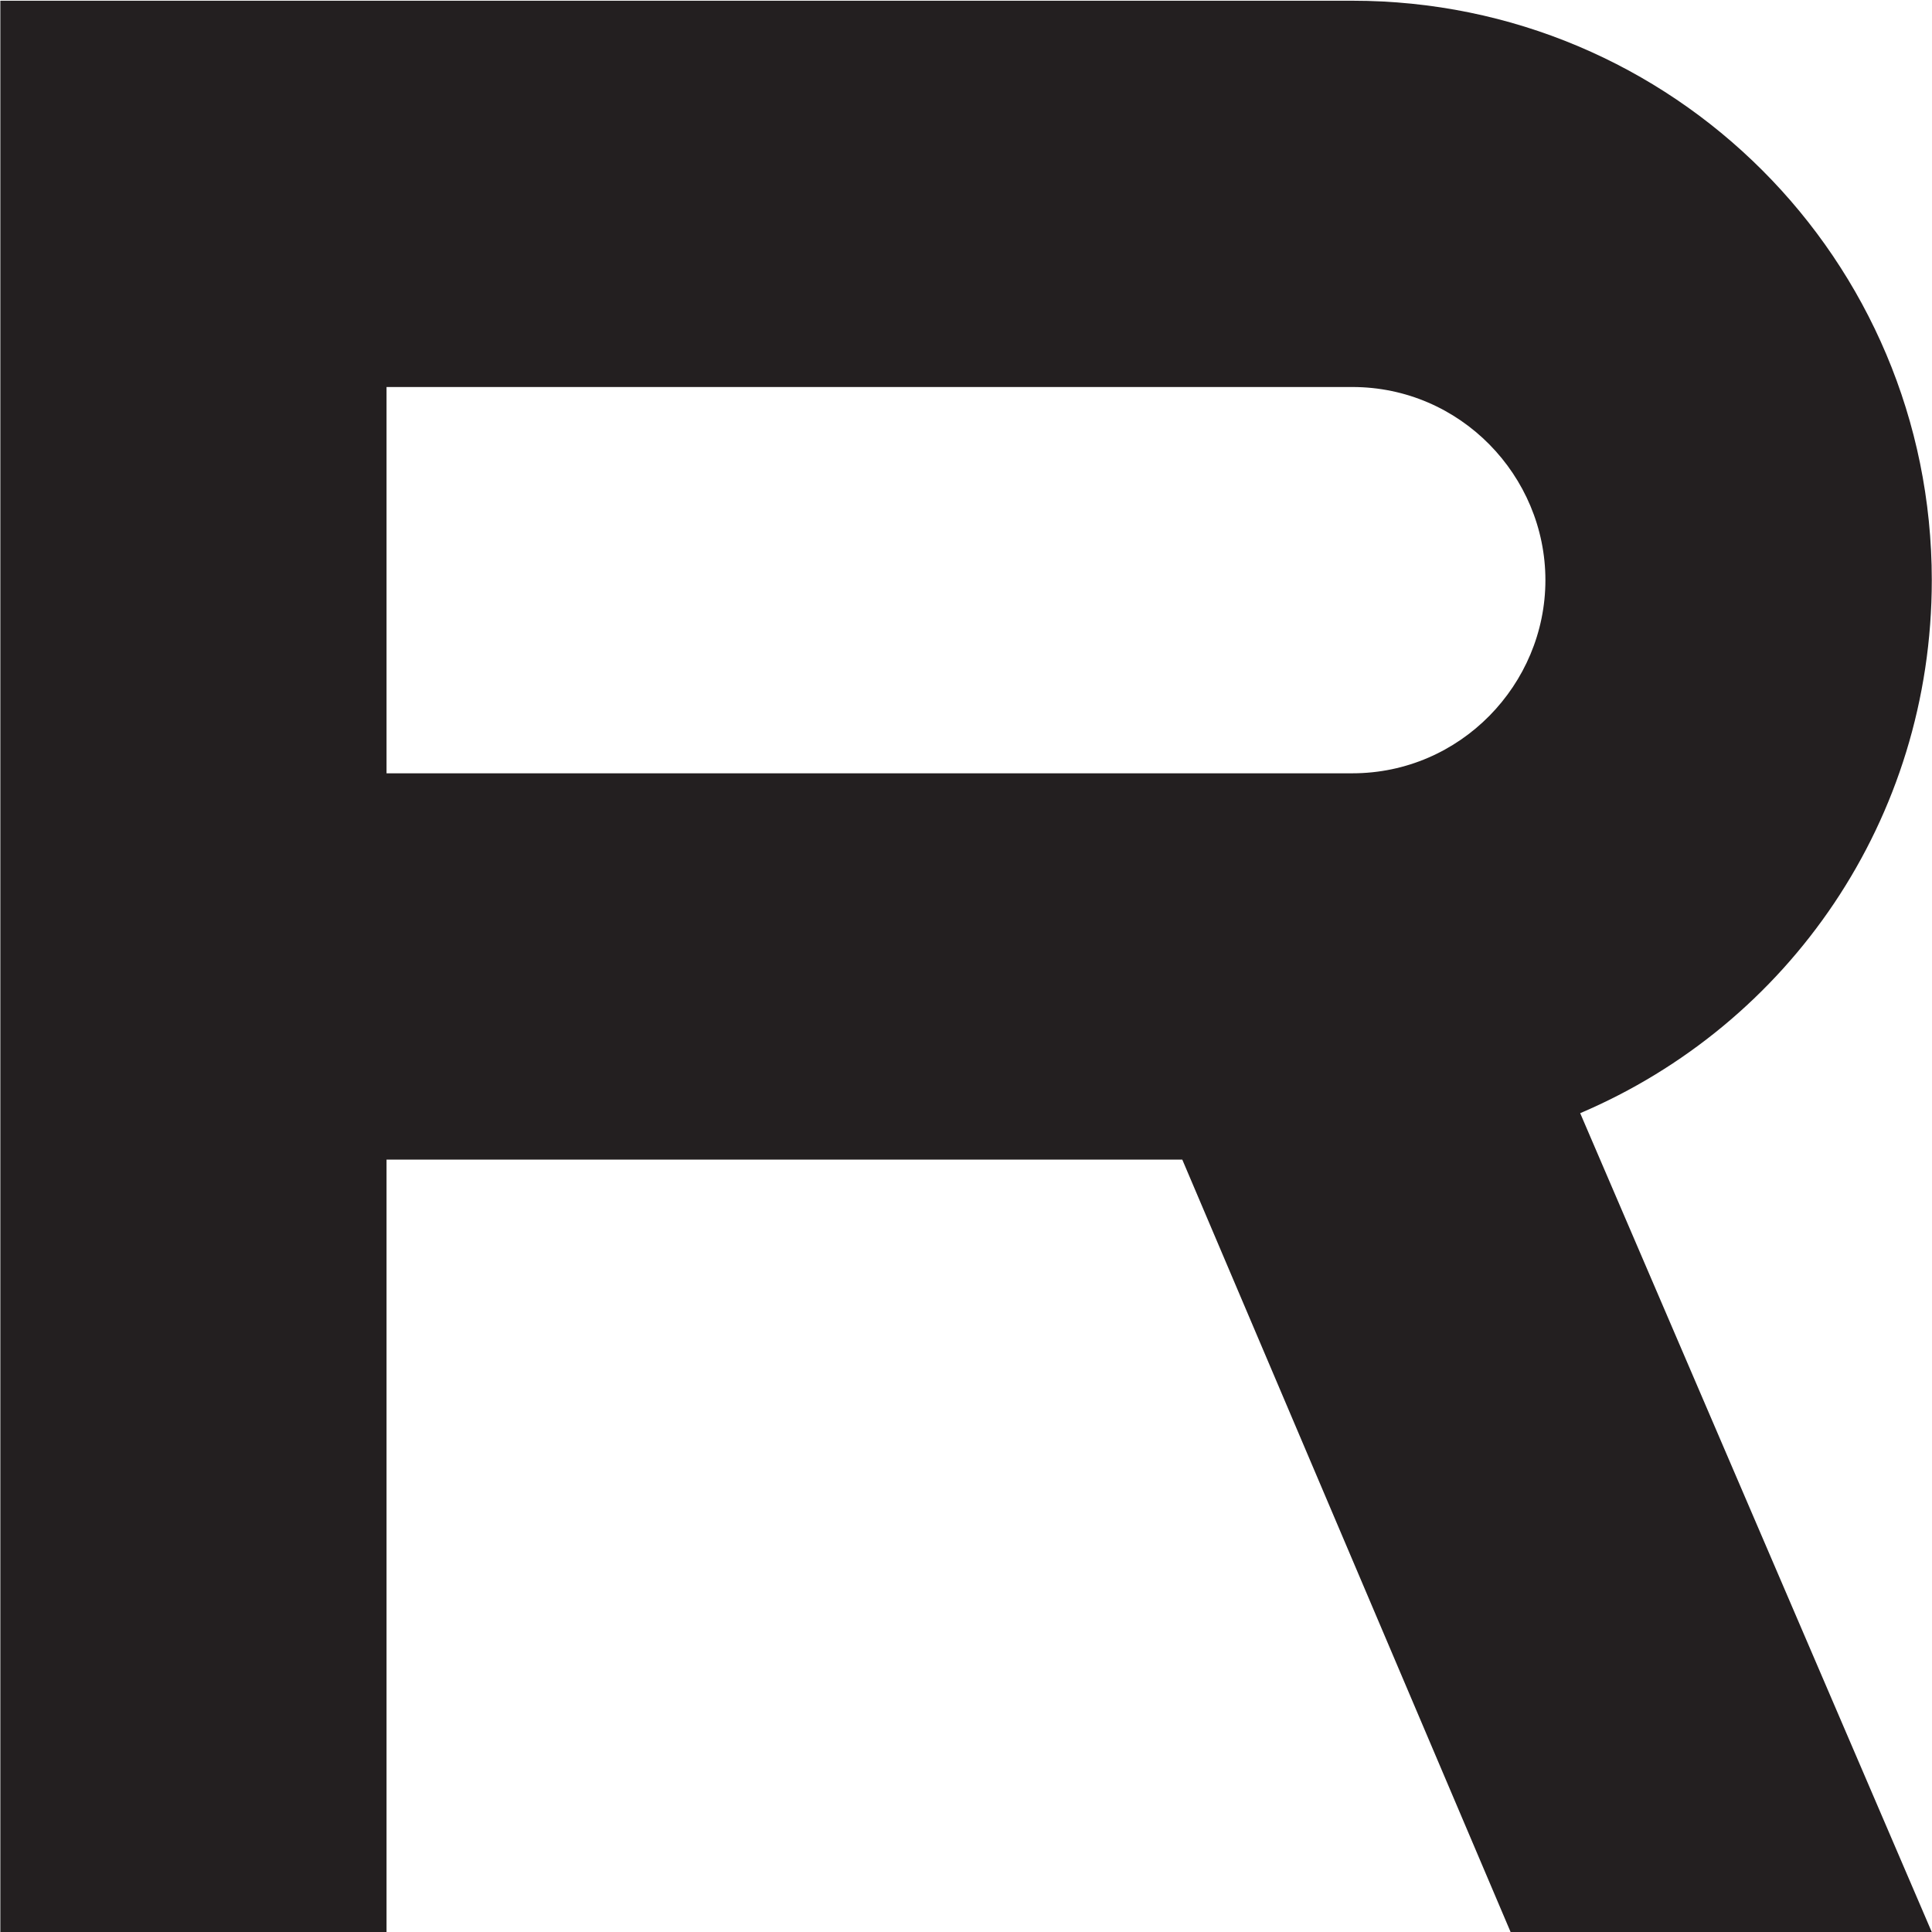 <?xml version="1.0" encoding="UTF-8"?>
<svg width="26.458mm" height="26.458mm" version="1.1" viewBox="0 0 26.458 26.458" xmlns="http://www.w3.org/2000/svg">
 <defs>
  <clipPath id="clipPath44">
   <path transform="translate(-1071.9 -115.03)" d="m0 1710.9h2099.7v-1710.9h-2099.7z"/>
  </clipPath>
 </defs>
 <g transform="translate(-184.01 -196.97)">
  <path transform="matrix(1.284 0 0 -1.284 202.53 202.27)" d="m0 0h-10.301v-4.12h10.301c1.152 0 2.059 0.948 2.059 2.06 0 1.113-0.907 2.06-2.059 2.06m1.688-16.479-3.502 8.239h-8.487v-8.239h-4.119v20.599h14.42c3.418 0 6.18-2.761 6.18-6.18 0-2.554-1.526-4.738-3.75-5.685l3.75-8.734z" clip-path="url(#clipPath44)" fill="#231f20"/>
 </g>
</svg>
